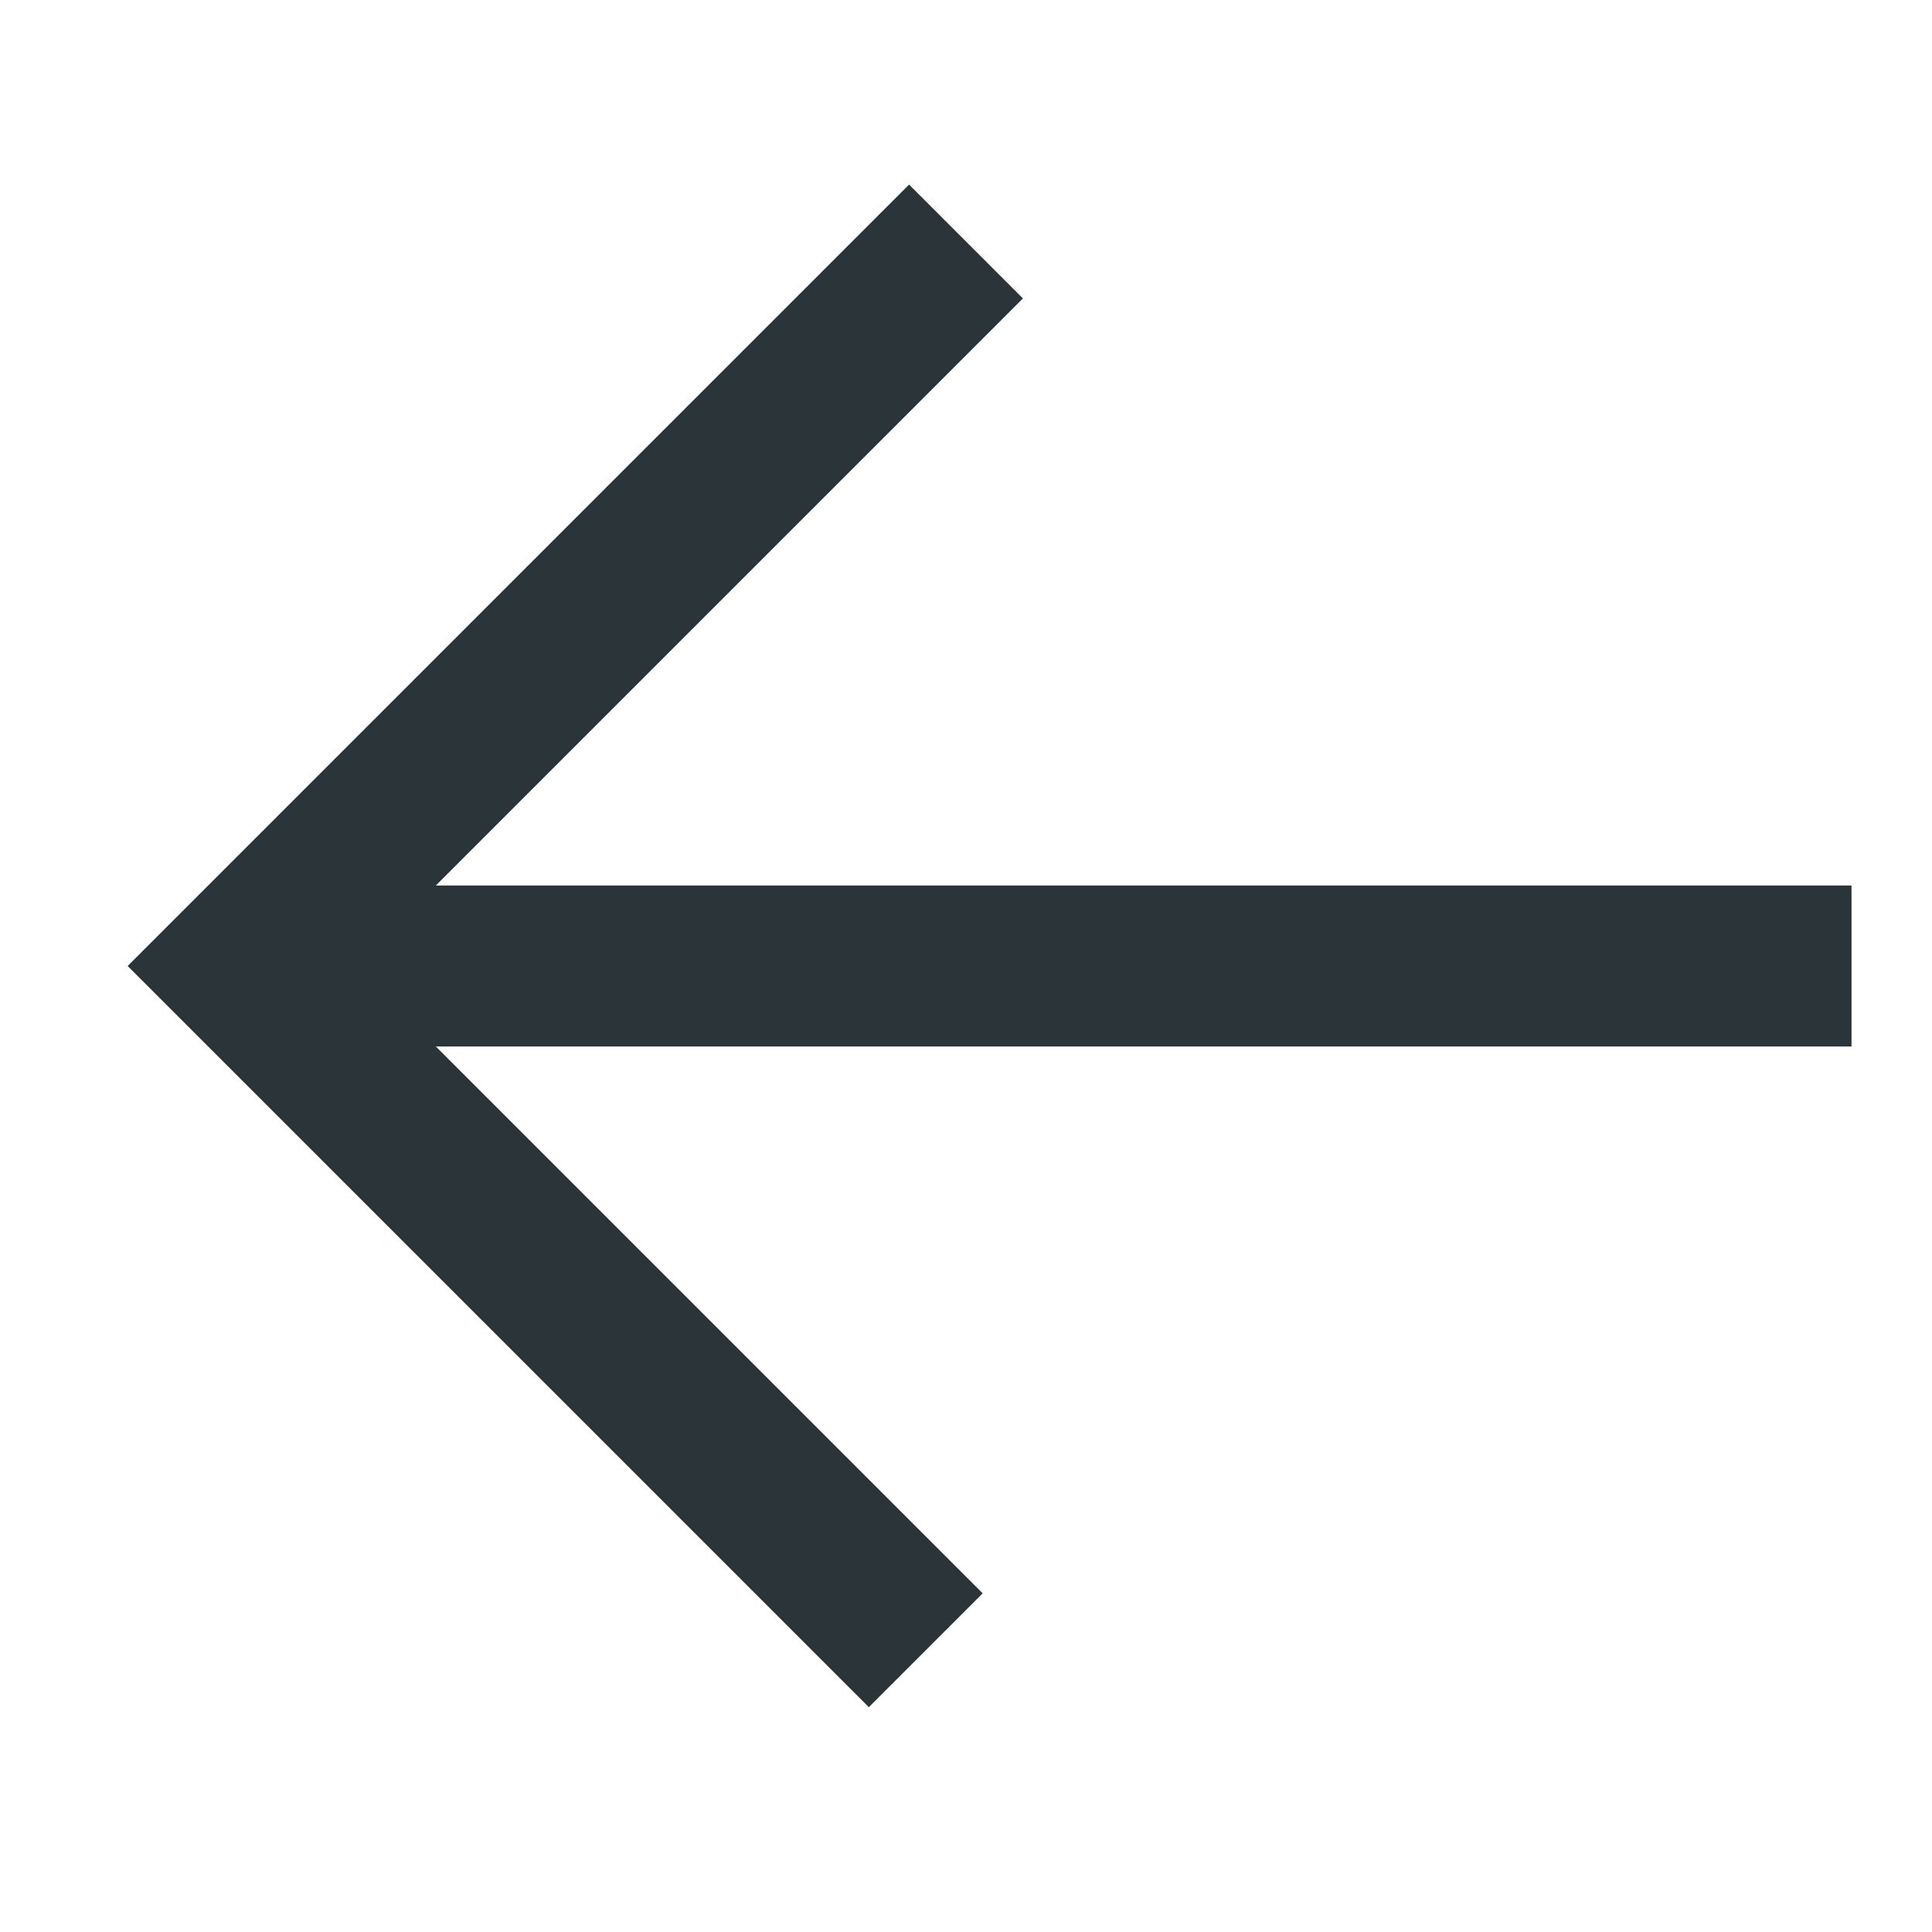 <svg width="24" height="24" viewBox="0 0 24 24" fill="none" xmlns="http://www.w3.org/2000/svg">
<path d="M12 3L3 12L11.5 20.5" stroke="#2B3438" stroke-width="2"/>
<path d="M23 12L4 12" stroke="#2B3438" stroke-width="2"/>
</svg>
